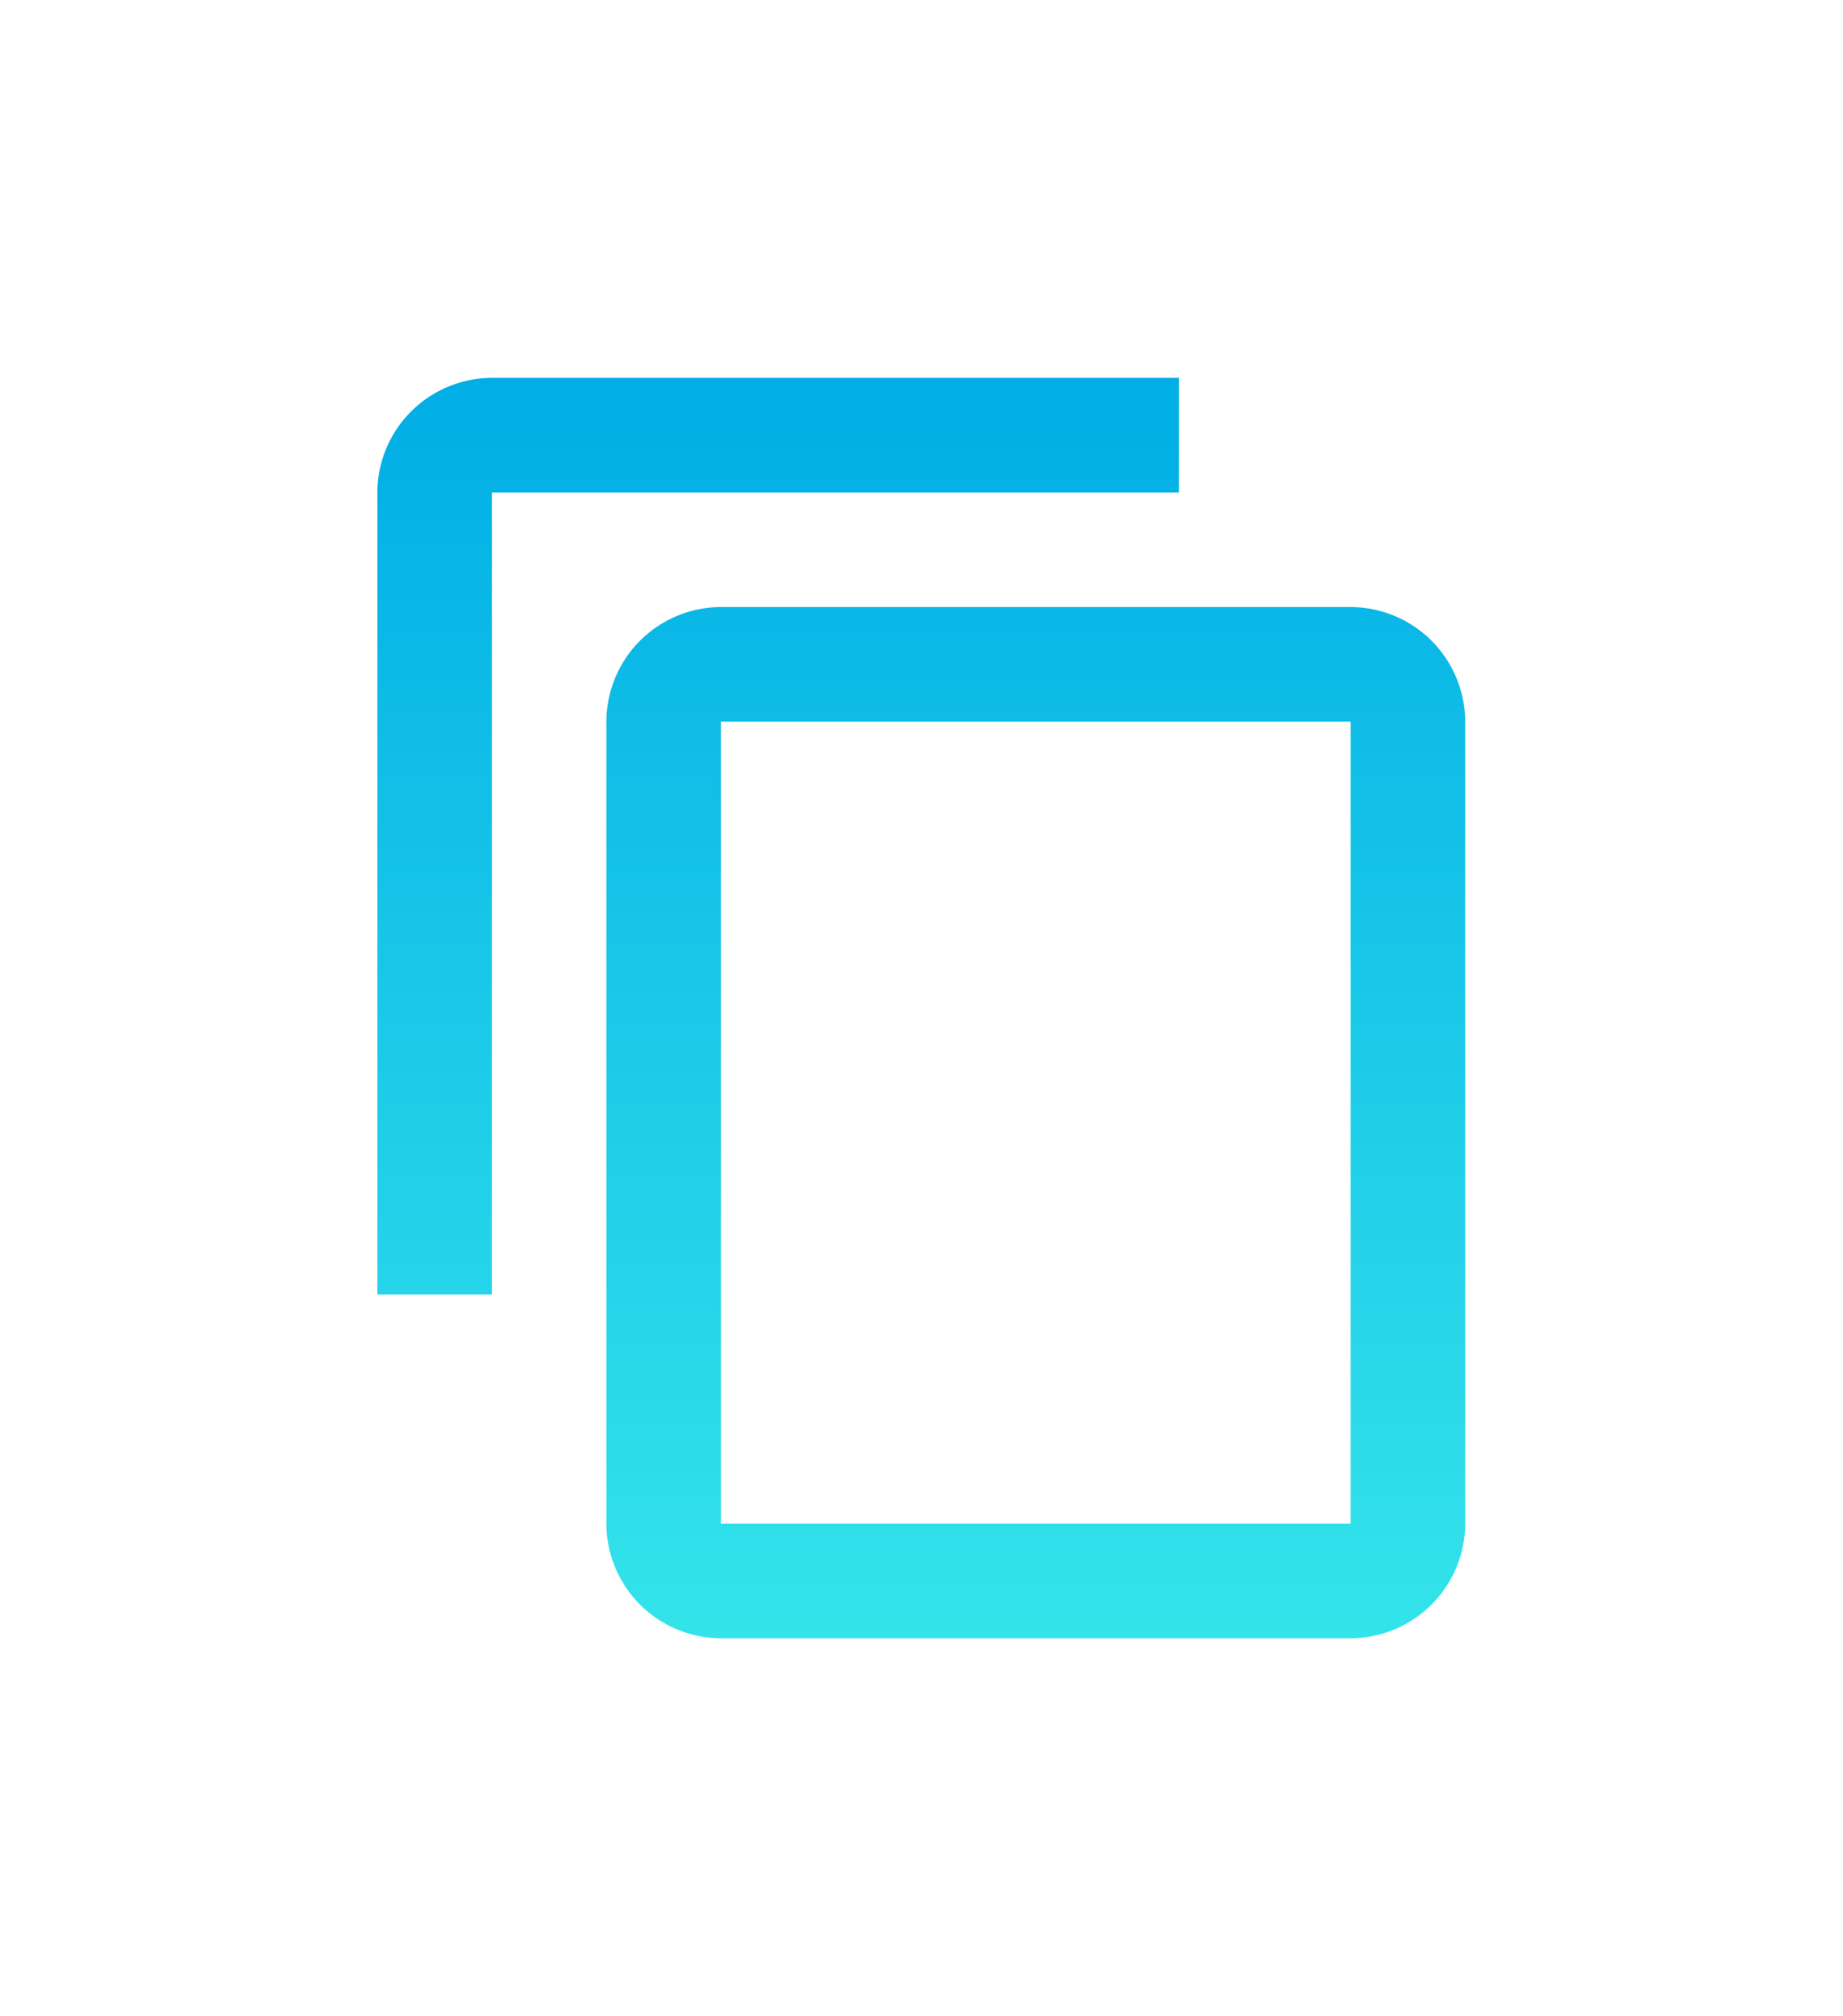 <svg xmlns="http://www.w3.org/2000/svg" xmlns:xlink="http://www.w3.org/1999/xlink" width="100%" height="100%" viewBox="0 0 43.93 48.024">
    <defs>
        <linearGradient id="linear-gradient" x1="0.5" x2="0.5" y2="1" gradientUnits="objectBoundingBox">
            <stop offset="0" stop-color="#00ade6"/>
            <stop offset="1" stop-color="#34e4ea"/>
        </linearGradient>
        <filter id="ic_content_copy_24px" x="0" y="0" width="43.93" height="48.024" filterUnits="userSpaceOnUse">
            <feOffset dy="3" input="SourceAlpha"/>
            <feGaussianBlur stdDeviation="3" result="blur"/>
            <feFlood flood-opacity="0.161"/>
            <feComposite operator="in" in2="blur"/>
            <feComposite in="SourceGraphic"/>
        </filter>
    </defs>
    <g id="Group_14593" data-name="Group 14593" transform="translate(-1286.535 -266.988)">
        <g transform="matrix(1, 0, 0, 1, 1286.53, 266.99)" filter="url(#ic_content_copy_24px)">
            <path id="ic_content_copy_24px-2" data-name="ic_content_copy_24px" d="M21.106,1H4.729A2.738,2.738,0,0,0,2,3.729V22.836H4.729V3.729H21.106ZM25.2,6.459H10.188A2.738,2.738,0,0,0,7.459,9.188V28.295a2.738,2.738,0,0,0,2.729,2.729H25.2a2.738,2.738,0,0,0,2.729-2.729V9.188A2.738,2.738,0,0,0,25.2,6.459Zm0,21.836H10.188V9.188H25.2Z" transform="translate(7 5)" fill="url(#linear-gradient)"/>
        </g>
    </g>
</svg>
